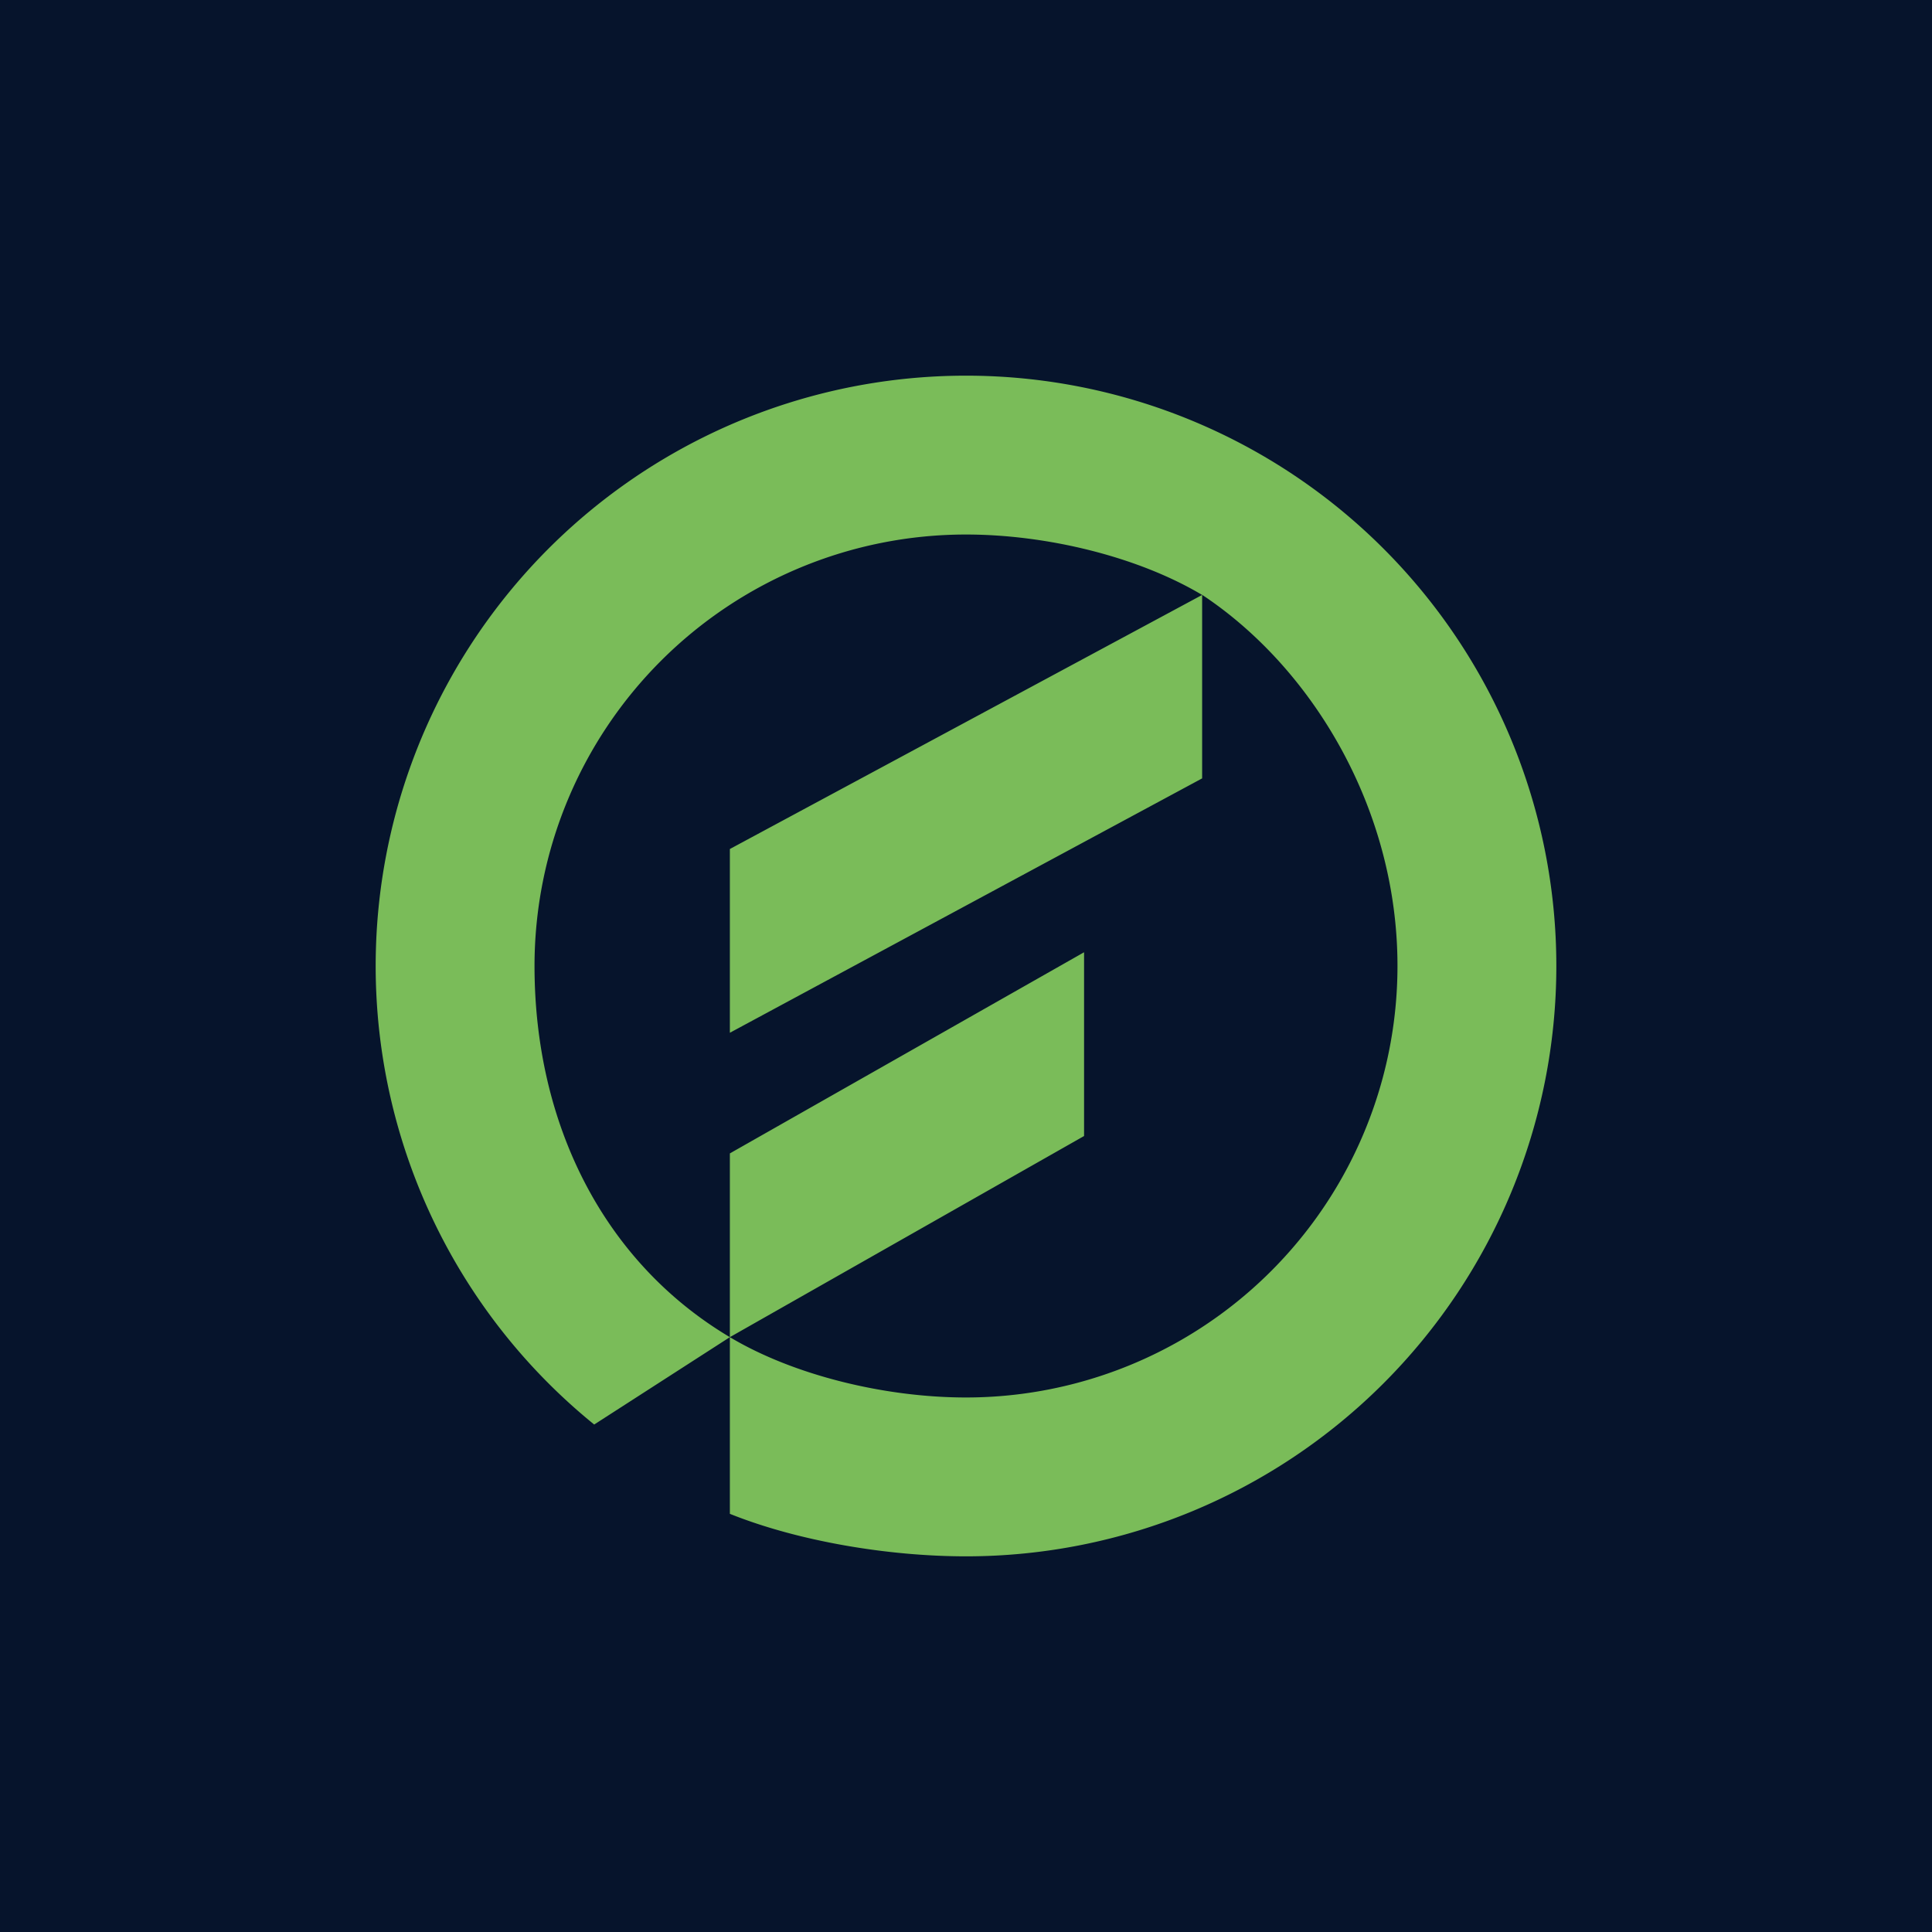 <svg xmlns="http://www.w3.org/2000/svg" viewBox="0 0 18 18">
  <g clip-path="url(#a)">
    <path fill="#06142C" d="M0 0h18v18H0V0Z"/>
    <path fill="#7ABC59" d="m10.1 8.872-3.3 1.874v1.712l3.3-1.874V8.872ZM9 3.5a5.5 5.5 0 0 0-3.464 9.772l1.264-.814C5.622 11.757 4.98 10.471 4.98 9A4.02 4.02 0 0 1 9 4.98c.75 0 1.6.205 2.2.563L6.8 7.91v1.712l4.4-2.37v-1.71c1.019.674 1.82 1.986 1.82 3.457A4.02 4.02 0 0 1 9 13.02c-.75 0-1.6-.204-2.2-.562v1.646c.635.255 1.474.396 2.2.396a5.5 5.5 0 0 0 0-11Z"/>
  </g>
  <defs>
    <clipPath id="a">
      <path fill="#fff" d="M0 0h18v18H0z"/>
    </clipPath>
  </defs>
</svg>
